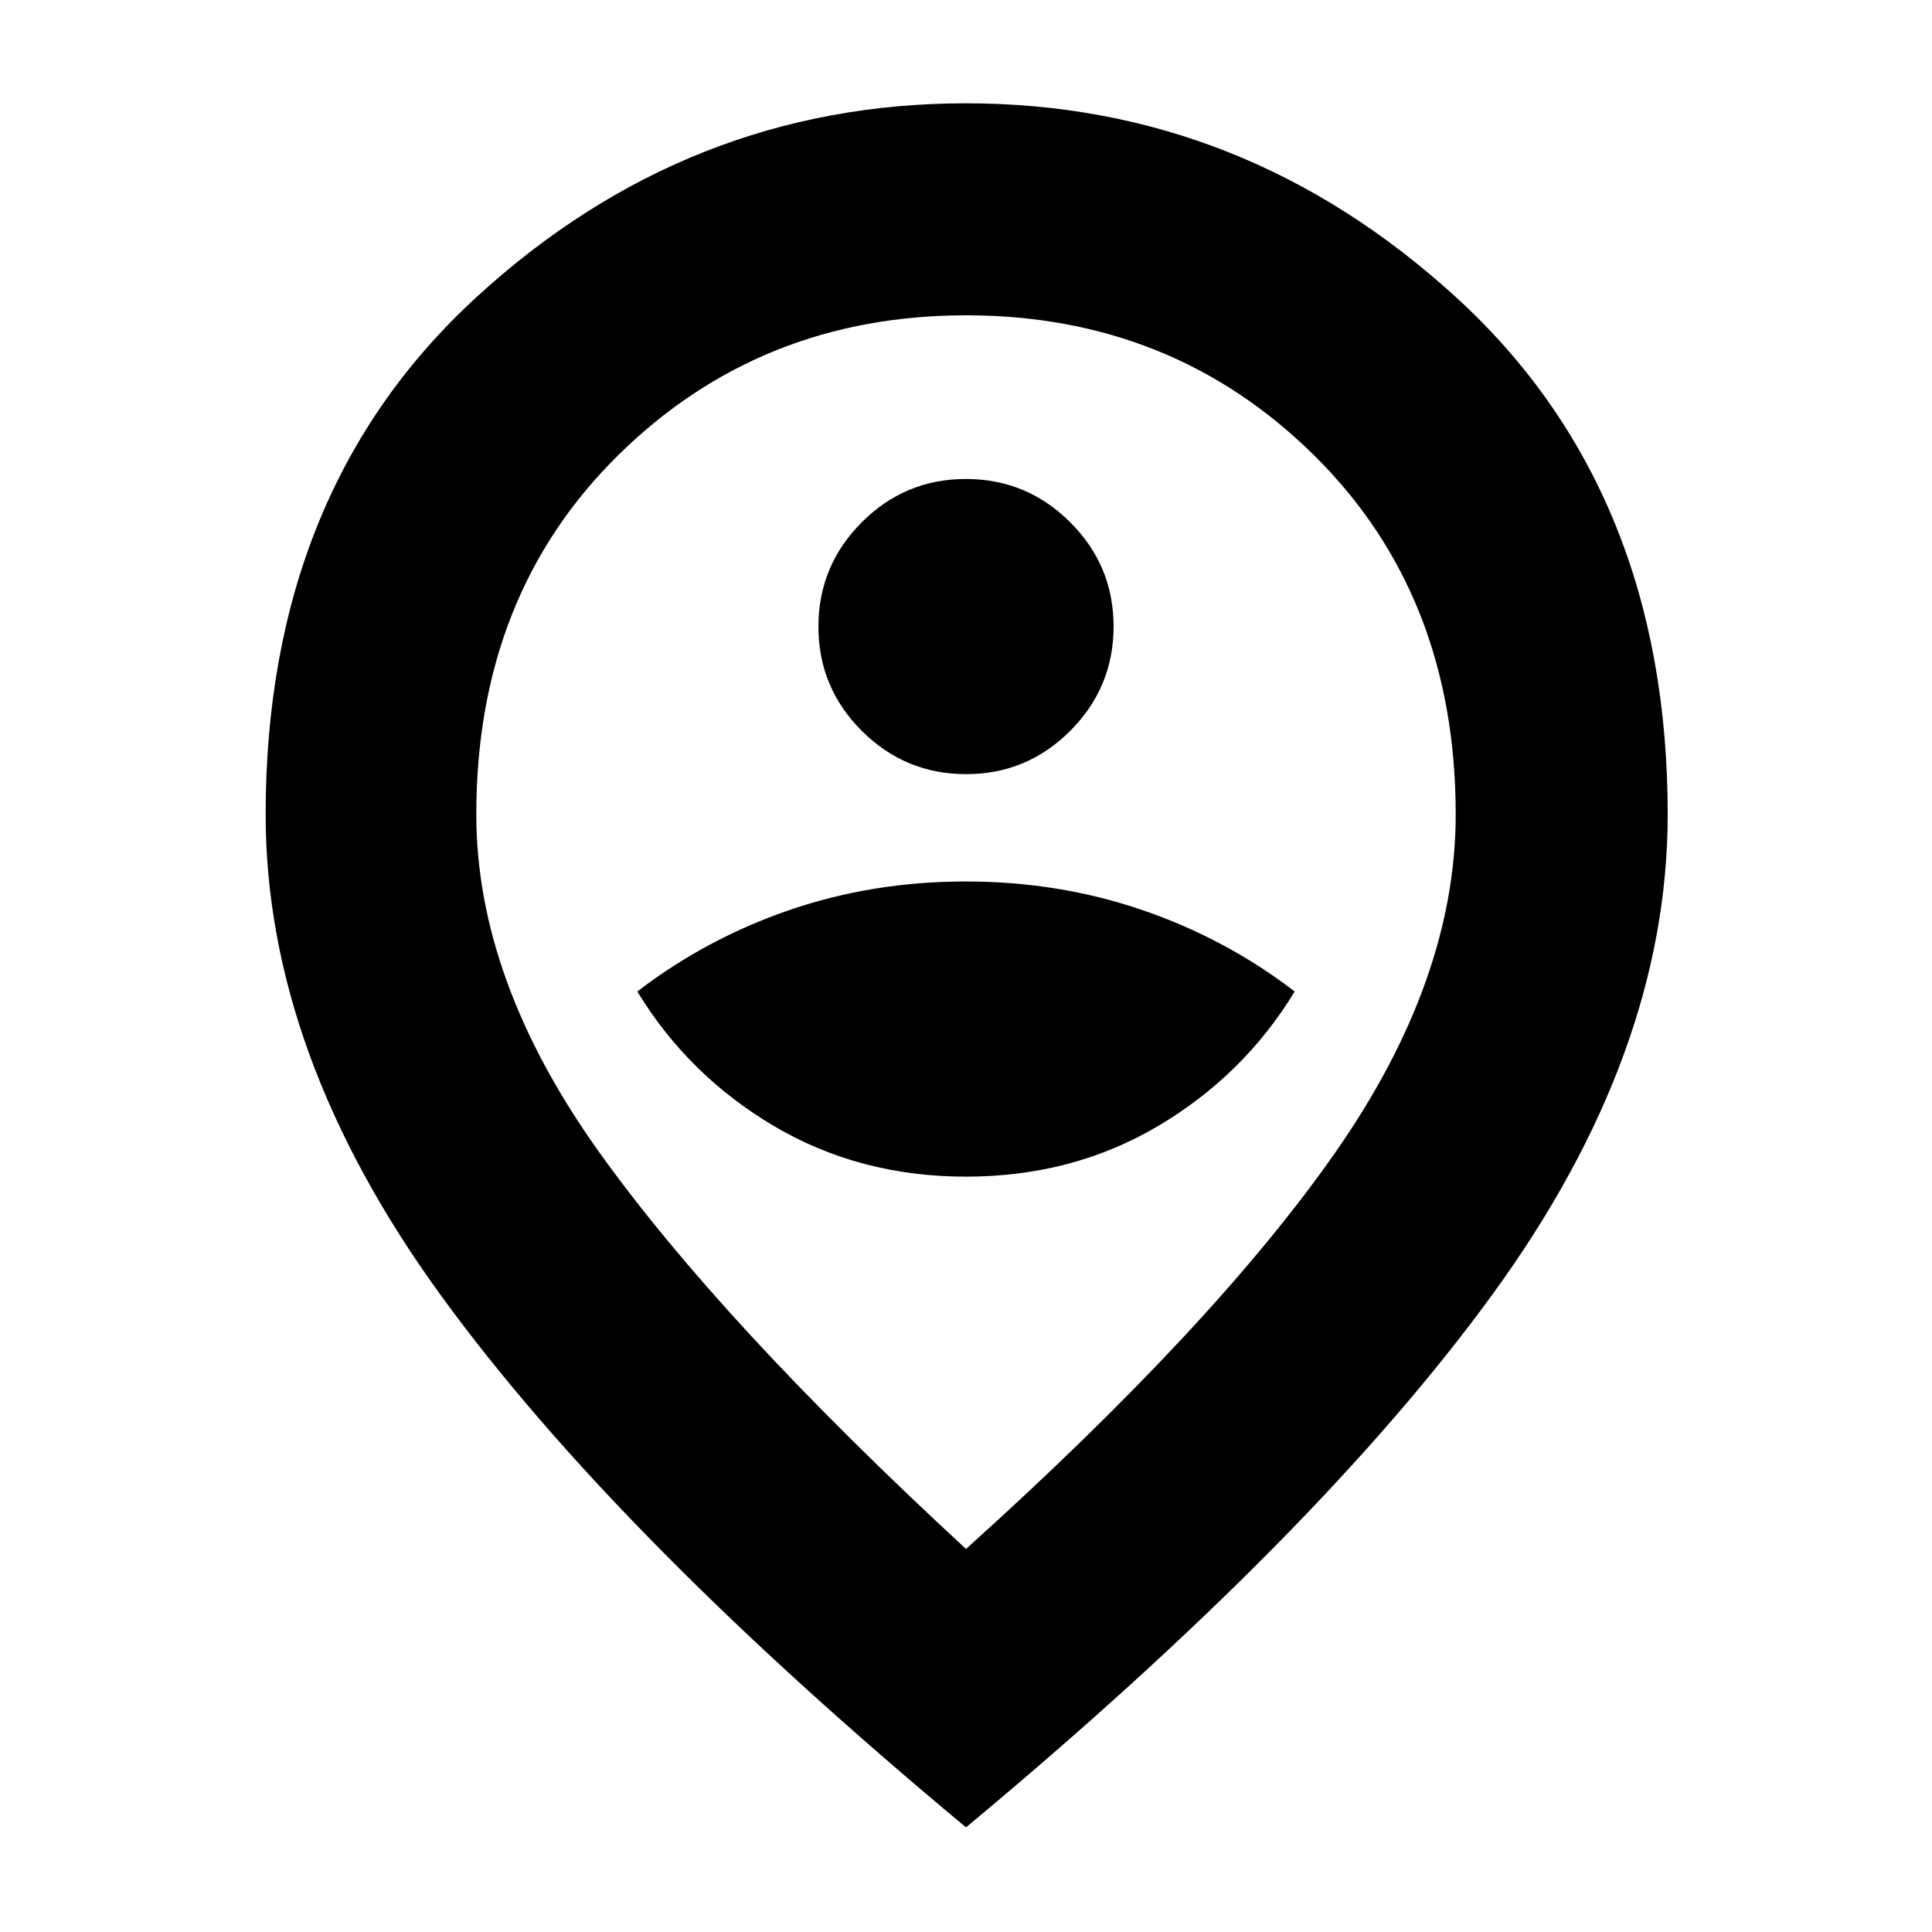 <svg xmlns="http://www.w3.org/2000/svg" height="40" viewBox="0 -960 960 960" width="40"><path d="M480-375.33q52.93 0 95.47-25.17 42.53-25.17 67.86-66.83-34.33-26.34-75.81-40.5Q526.05-522 479.86-522t-87.53 14.17q-41.33 14.16-75.66 40.5 25.33 41.66 67.86 66.83 42.54 25.17 95.47 25.17Zm.06-200q30.27 0 51.77-21.56 21.5-21.56 21.5-51.84 0-30.27-21.56-51.77-21.55-21.5-51.83-21.5-30.27 0-51.77 21.56-21.5 21.56-21.5 51.83 0 30.28 21.56 51.78 21.55 21.5 51.83 21.5Zm-.06 385q123.67-111.34 183.5-197 59.83-85.67 59.83-168 0-109-70.44-178.5t-172.8-69.5q-102.37 0-172.9 69.5-70.52 69.5-70.52 178.5 0 82.33 60.83 167.5 60.83 85.16 182.5 197.5ZM480-52Q305.67-197 218.83-316.67 132-436.33 132-555.33q0-161.06 104.94-257.2Q341.89-908.67 480-908.67q137.83 0 243.25 96.14 105.42 96.14 105.42 257.2 0 119-87.17 238.66Q654.33-197 480-52Zm0-508Z"/></svg>